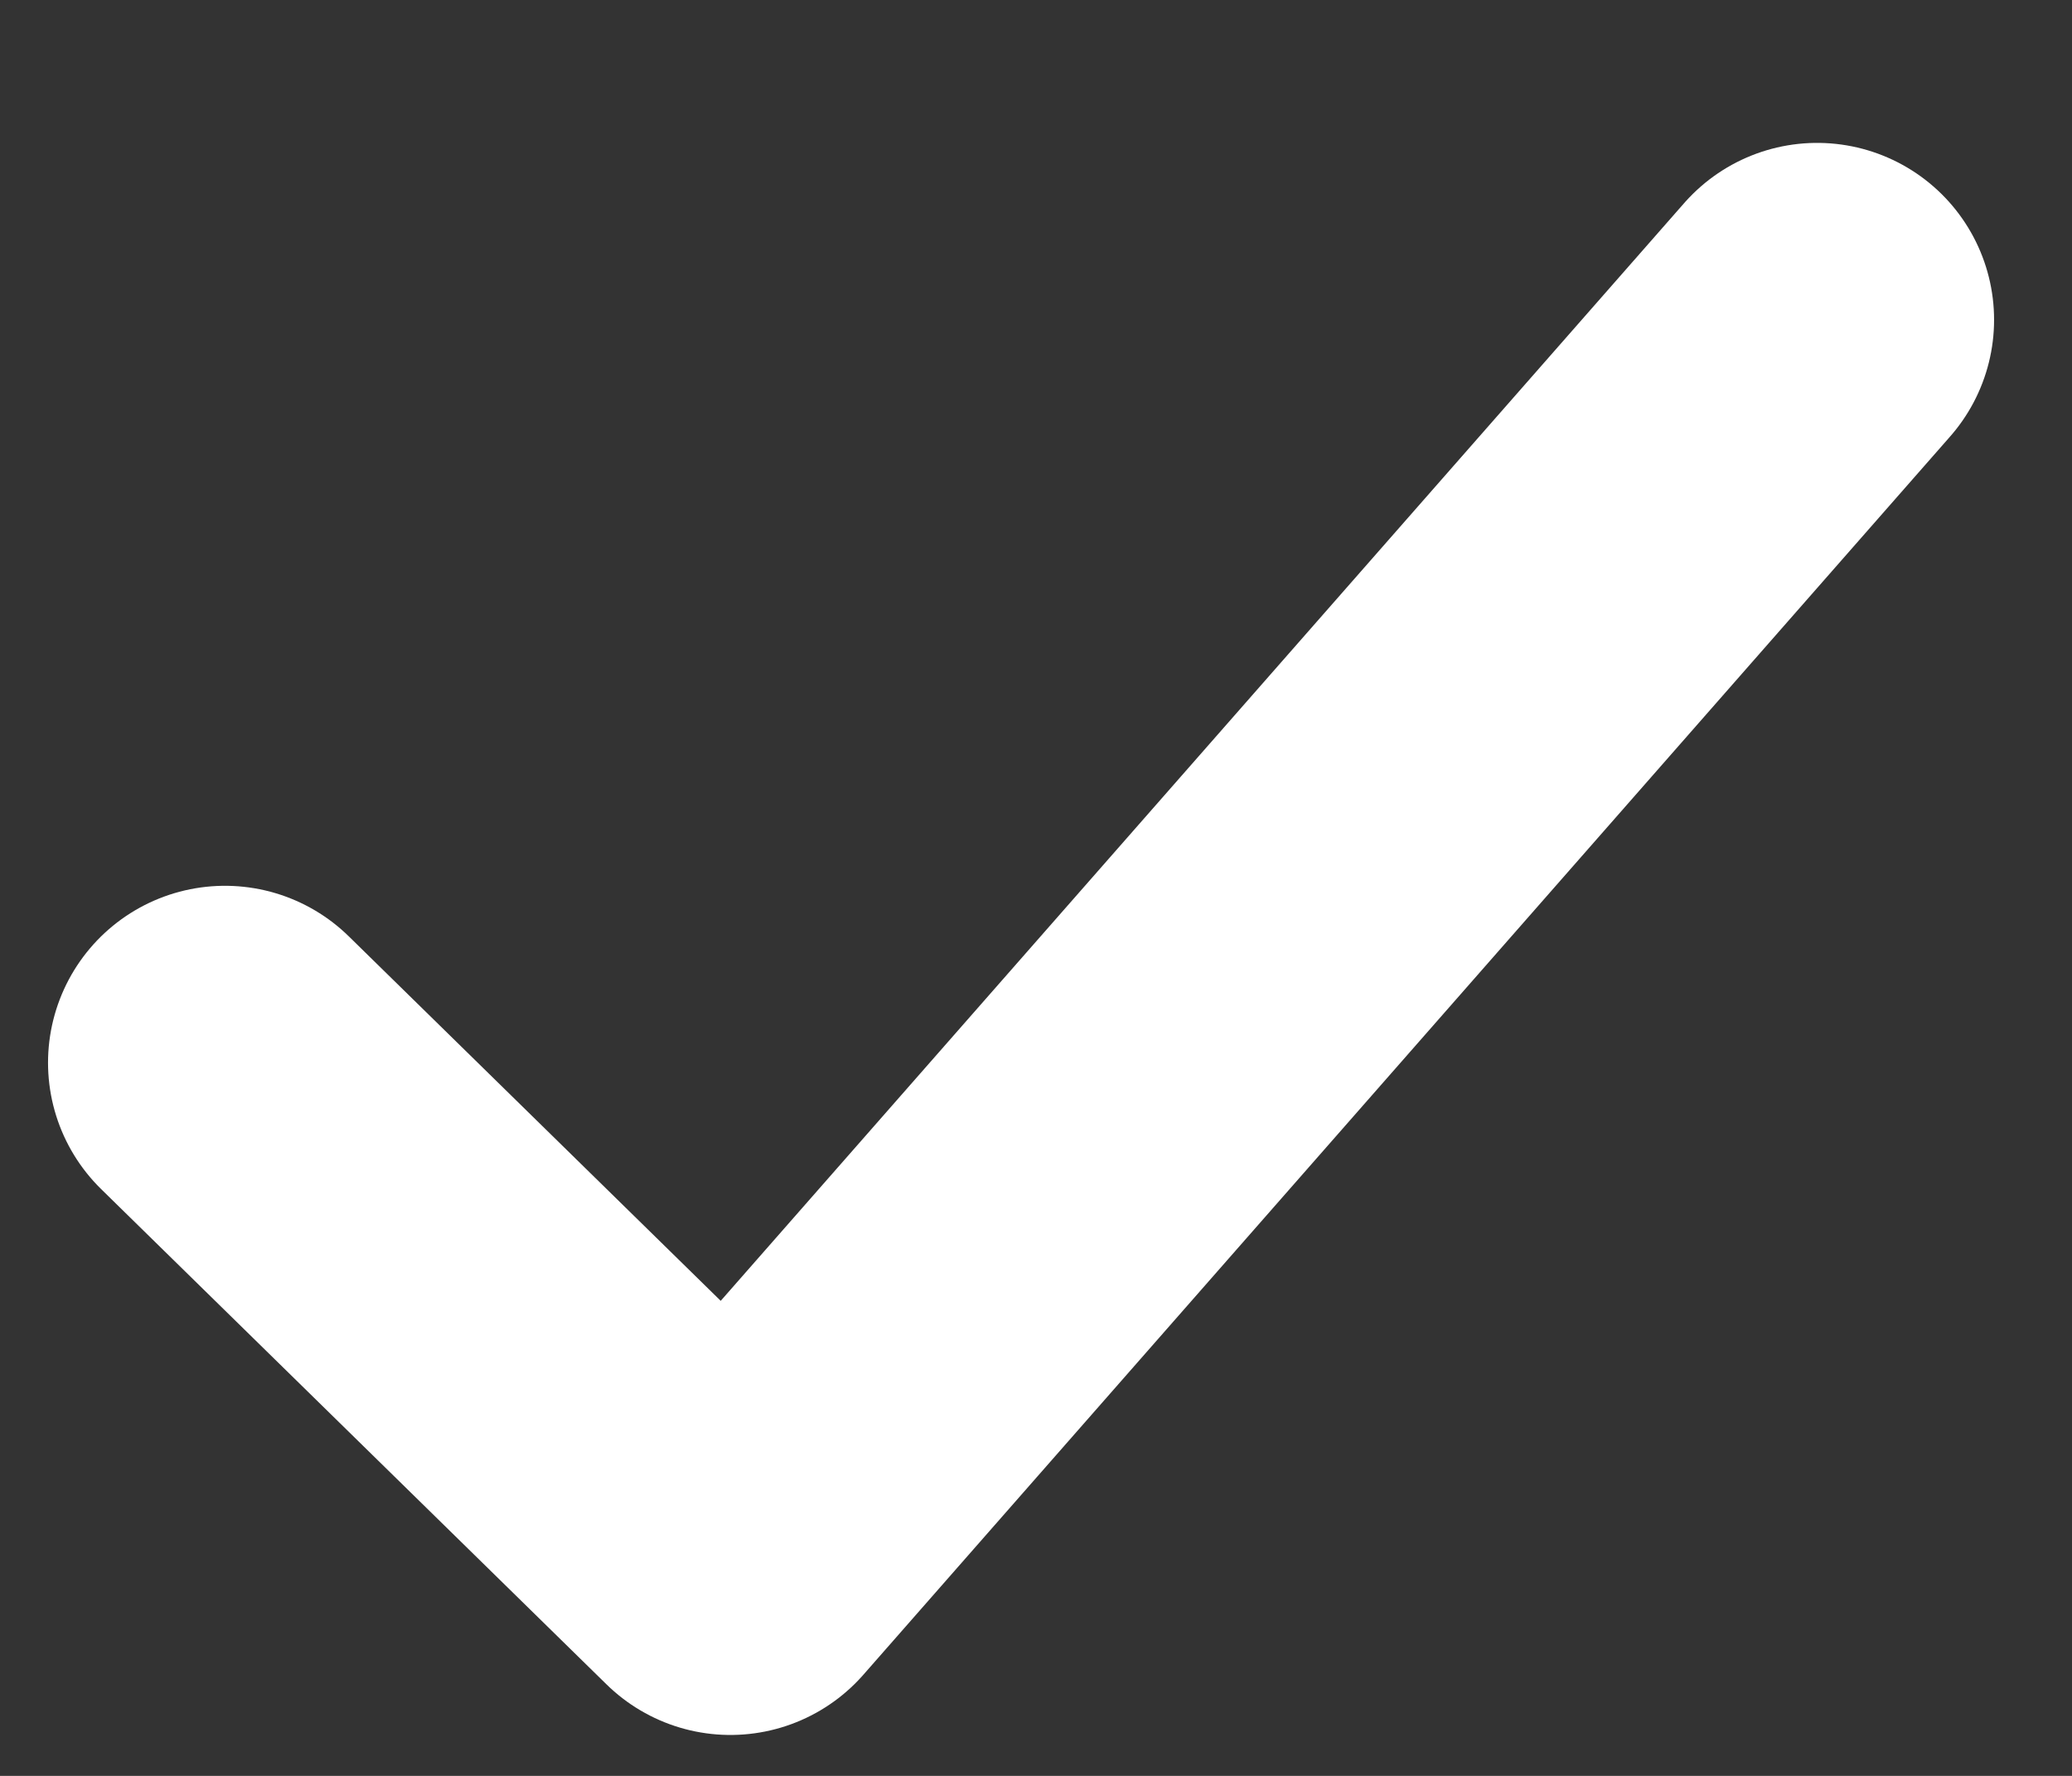 <svg width="14" height="12" viewBox="0 0 14 12" fill="none" xmlns="http://www.w3.org/2000/svg">
<rect x="0" y="0" width="14" height="12" fill="#333333" stroke="none"/>
<g clip-path="url(#clip0_2673_9878)">
<path d="M1.52 7.181L4.935 10.528L12.278 2.161" stroke="white" stroke-width="2.391" stroke-linecap="round" stroke-linejoin="round"/>
</g>
<defs>
<clipPath id="clip0_2673_9878">
<rect width="14" height="12" fill="white"/>
</clipPath>
</defs>
</svg>
